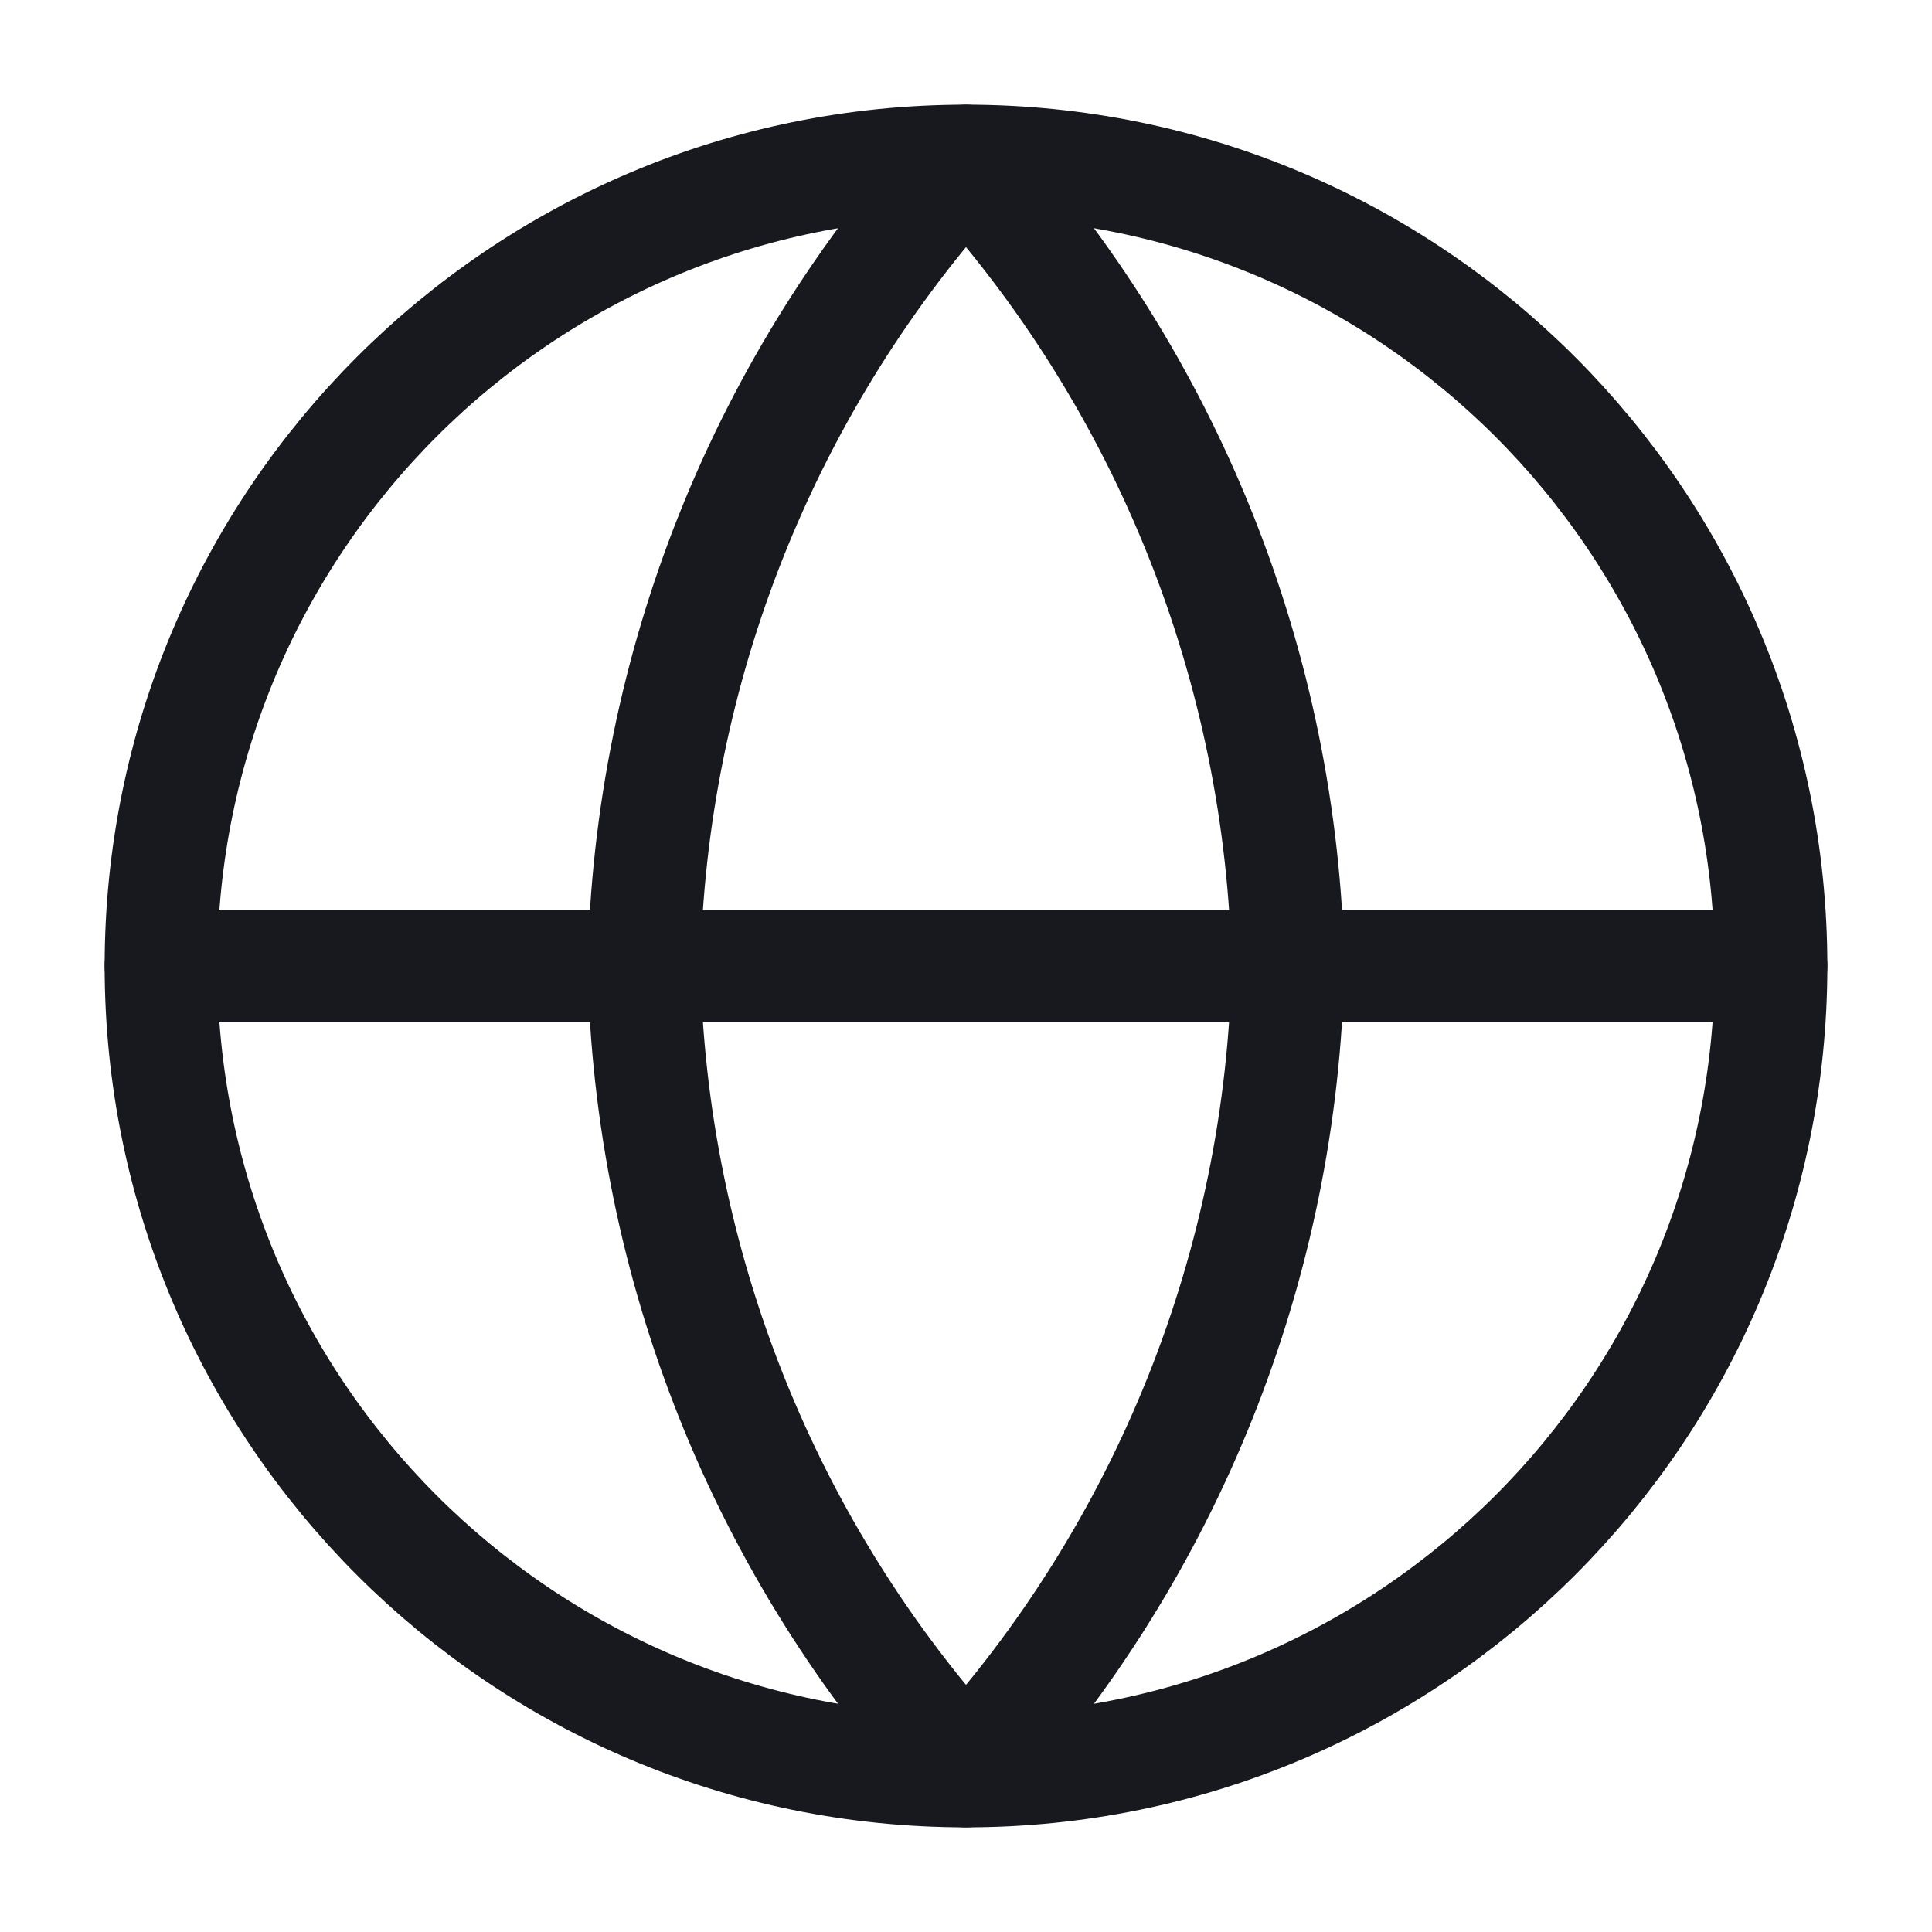 <svg width="24" height="24" viewBox="0 0 24 24" fill="none" xmlns="http://www.w3.org/2000/svg">
<g id="Cause_Environmental ">
<path id="Vector" d="M12 22C17.523 22 22 17.523 22 12C22 6.477 17.523 2 12 2C6.477 2 2 6.477 2 12C2 17.523 6.477 22 12 22Z" stroke="#17191F" stroke-width="1.4" stroke-linecap="round" stroke-linejoin="round"/>
<path id="Vector_2" d="M2 12H22" stroke="#17191F" stroke-width="1.4" stroke-linecap="round" stroke-linejoin="round"/>
<path id="Vector_3" d="M12 2C14.501 4.738 15.923 8.292 16 12C15.923 15.708 14.501 19.262 12 22C9.499 19.262 8.077 15.708 8 12C8.077 8.292 9.499 4.738 12 2V2Z" stroke="#17191F" stroke-width="1.4" stroke-linecap="round" stroke-linejoin="round"/>
</g>
</svg>
